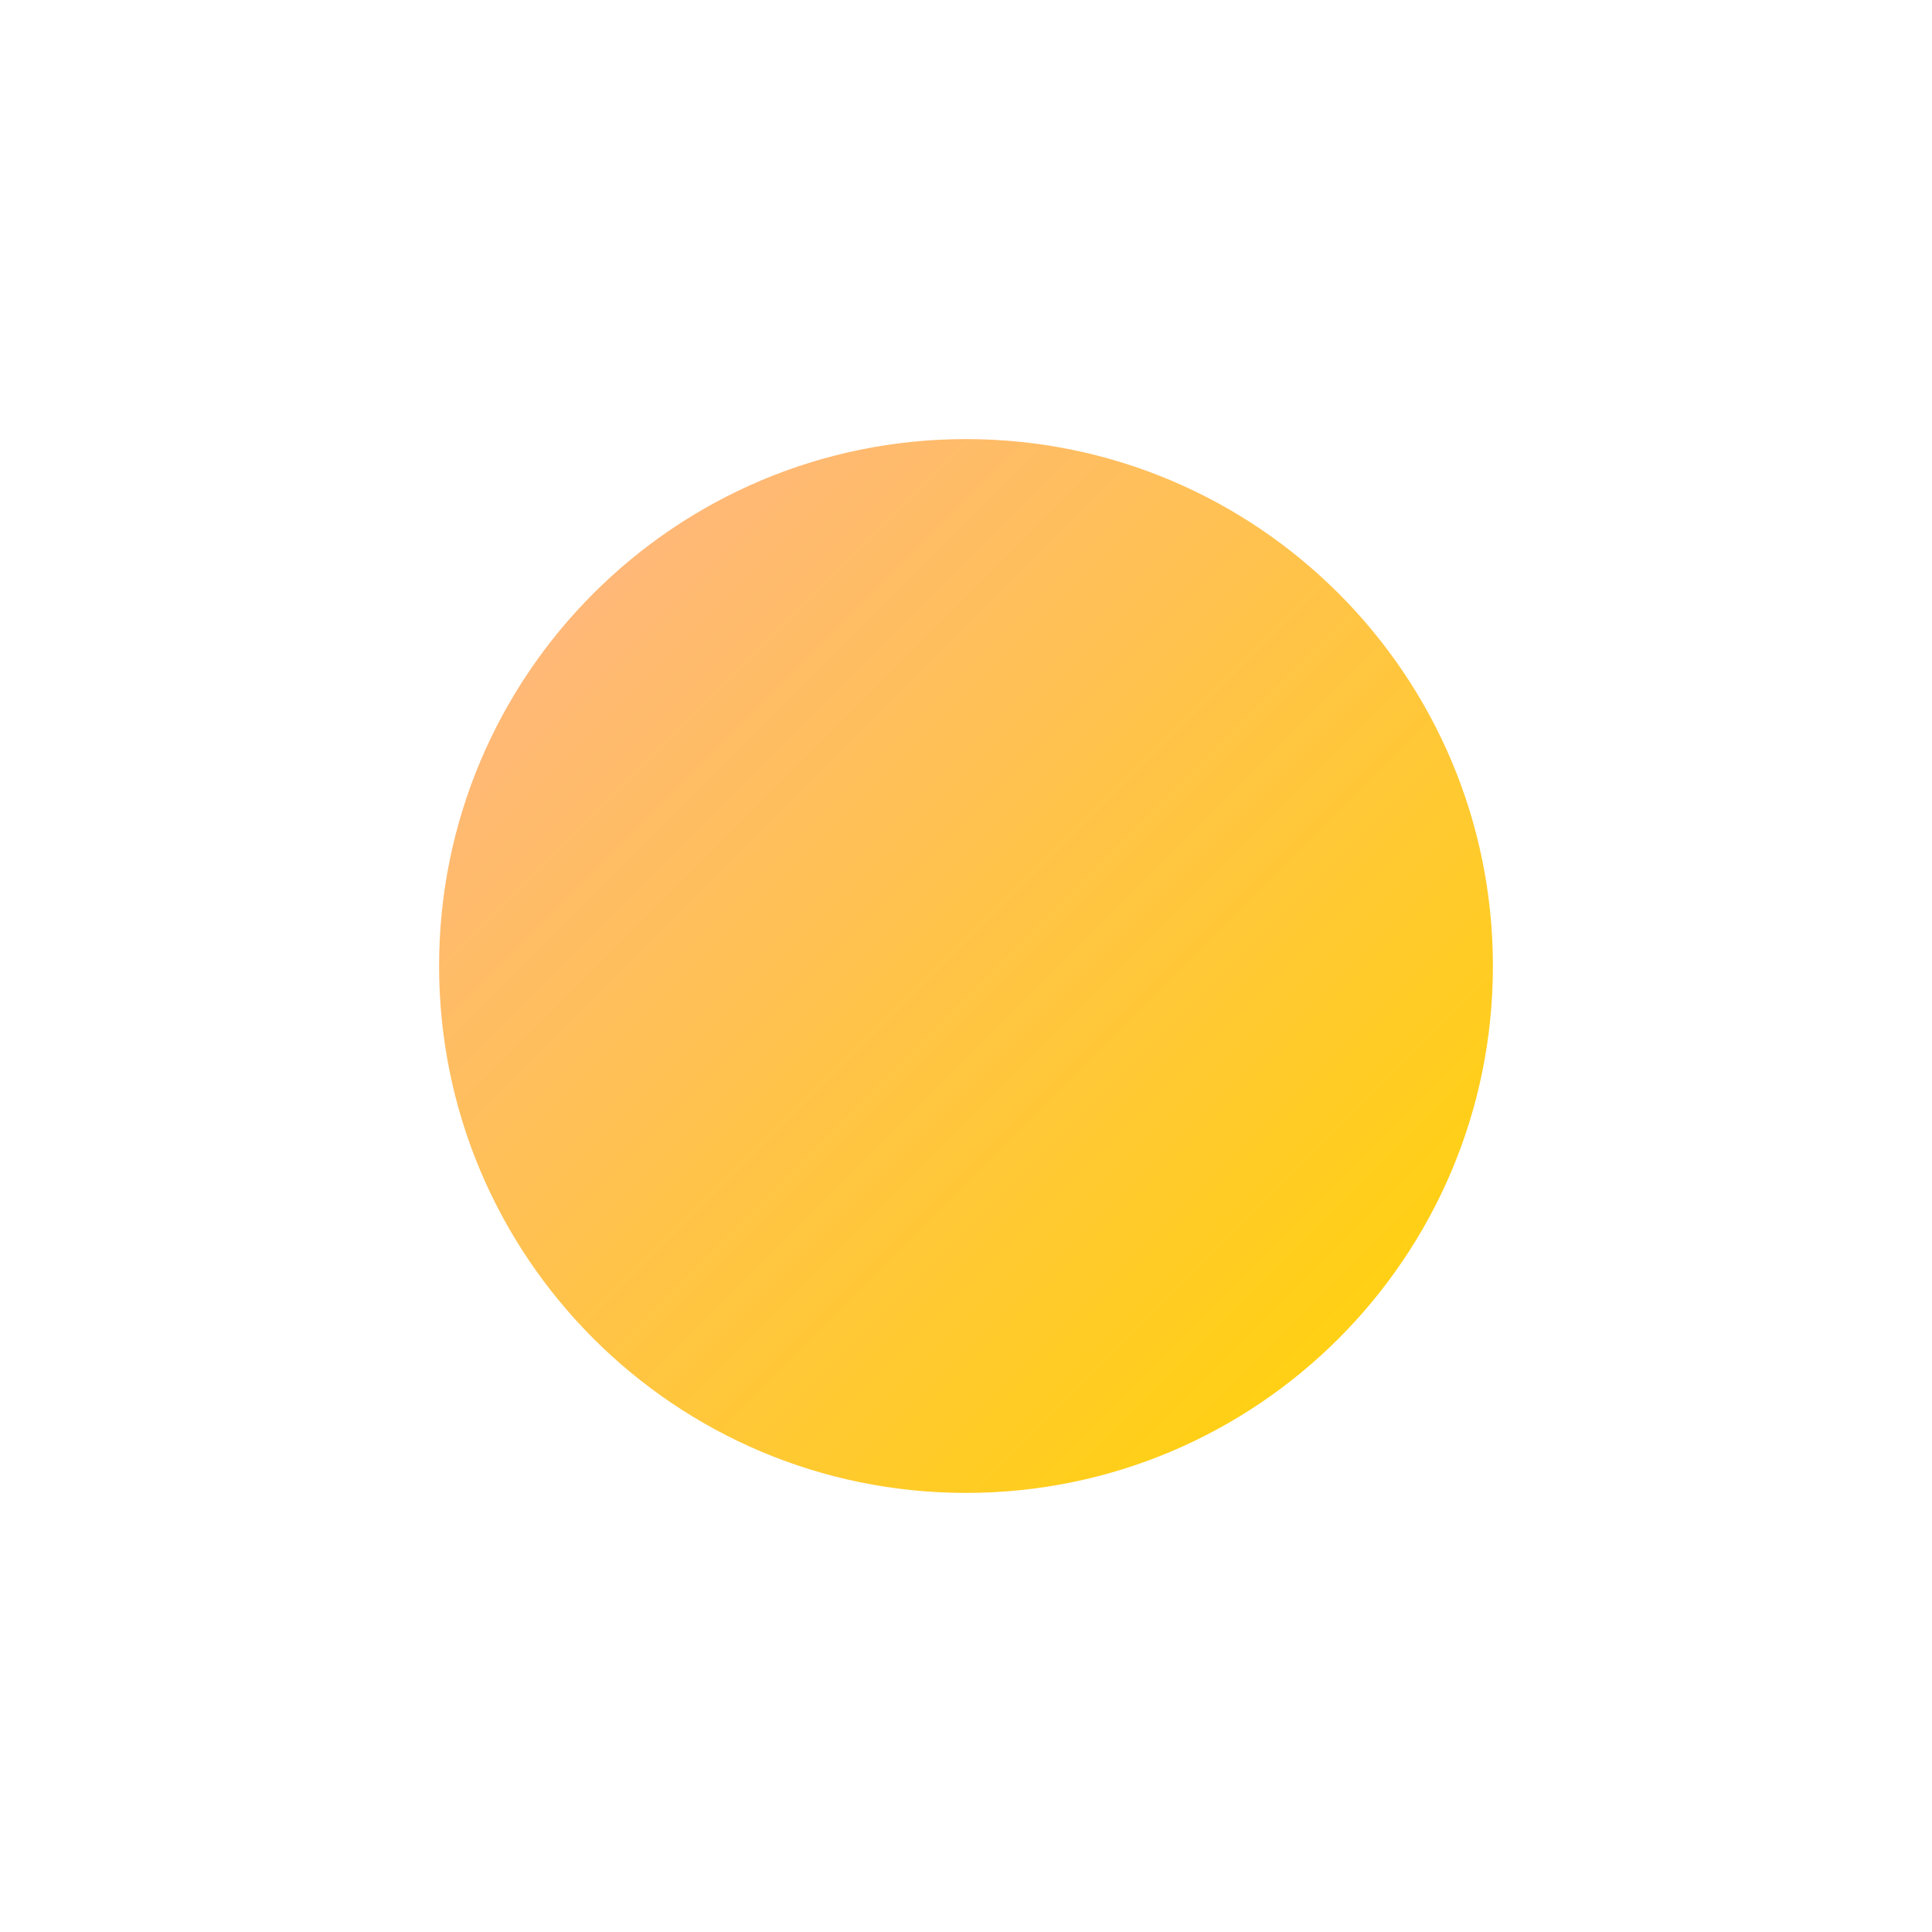 <svg width="132" height="132" viewBox="0 0 132 132" version="1.1" xmlns="http://www.w3.org/2000/svg" xmlns:xlink="http://www.w3.org/1999/xlink">
<title>cr copy 23</title>
<desc>Created using Figma</desc>
<g id="Canvas" transform="matrix(3 0 0 3 -741 -17541)">
<g id="cr copy 23" filter="url(#filter0_d)">
<use xlink:href="#path0_fill" transform="translate(257 5852)" fill="url(#paint0_linear)"/>
</g>
</g>
<defs>
<filter id="filter0_d" filterUnits="userSpaceOnUse" x="247" y="5847" width="44" height="44" color-interpolation-filters="sRGB">
<feFlood flood-opacity="0" result="BackgroundImageFix"/>
<feColorMatrix in="SourceAlpha" type="matrix" values="0 0 0 0 0 0 0 0 0 0 0 0 0 0 0 0 0 0 255 0"/>
<feOffset dx="0" dy="5"/>
<feGaussianBlur stdDeviation="5"/>
<feColorMatrix type="matrix" values="0 0 0 0 0.502 0 0 0 0 0.333 0 0 0 0 0.071 0 0 0 0.3 0"/>
<feBlend mode="normal" in2="BackgroundImageFix" result="effect1_dropShadow"/>
<feBlend mode="normal" in="SourceGraphic" in2="effect1_dropShadow" result="shape"/>
</filter>
<linearGradient id="paint0_linear" x1="0" y1="0" x2="1" y2="0" gradientUnits="userSpaceOnUse" gradientTransform="matrix(24 24 -24 24 0 0)">
<stop offset="0" stop-color="#FFB38C"/>
<stop offset="1" stop-color="#FFD500"/>
</linearGradient>
<path id="path0_fill" fill-rule="evenodd" d="M 12 24C 18.627 24 24 18.627 24 12C 24 5.373 18.627 0 12 0C 5.373 0 0 5.373 0 12C 0 18.627 5.373 24 12 24Z"/>
</defs>
</svg>
